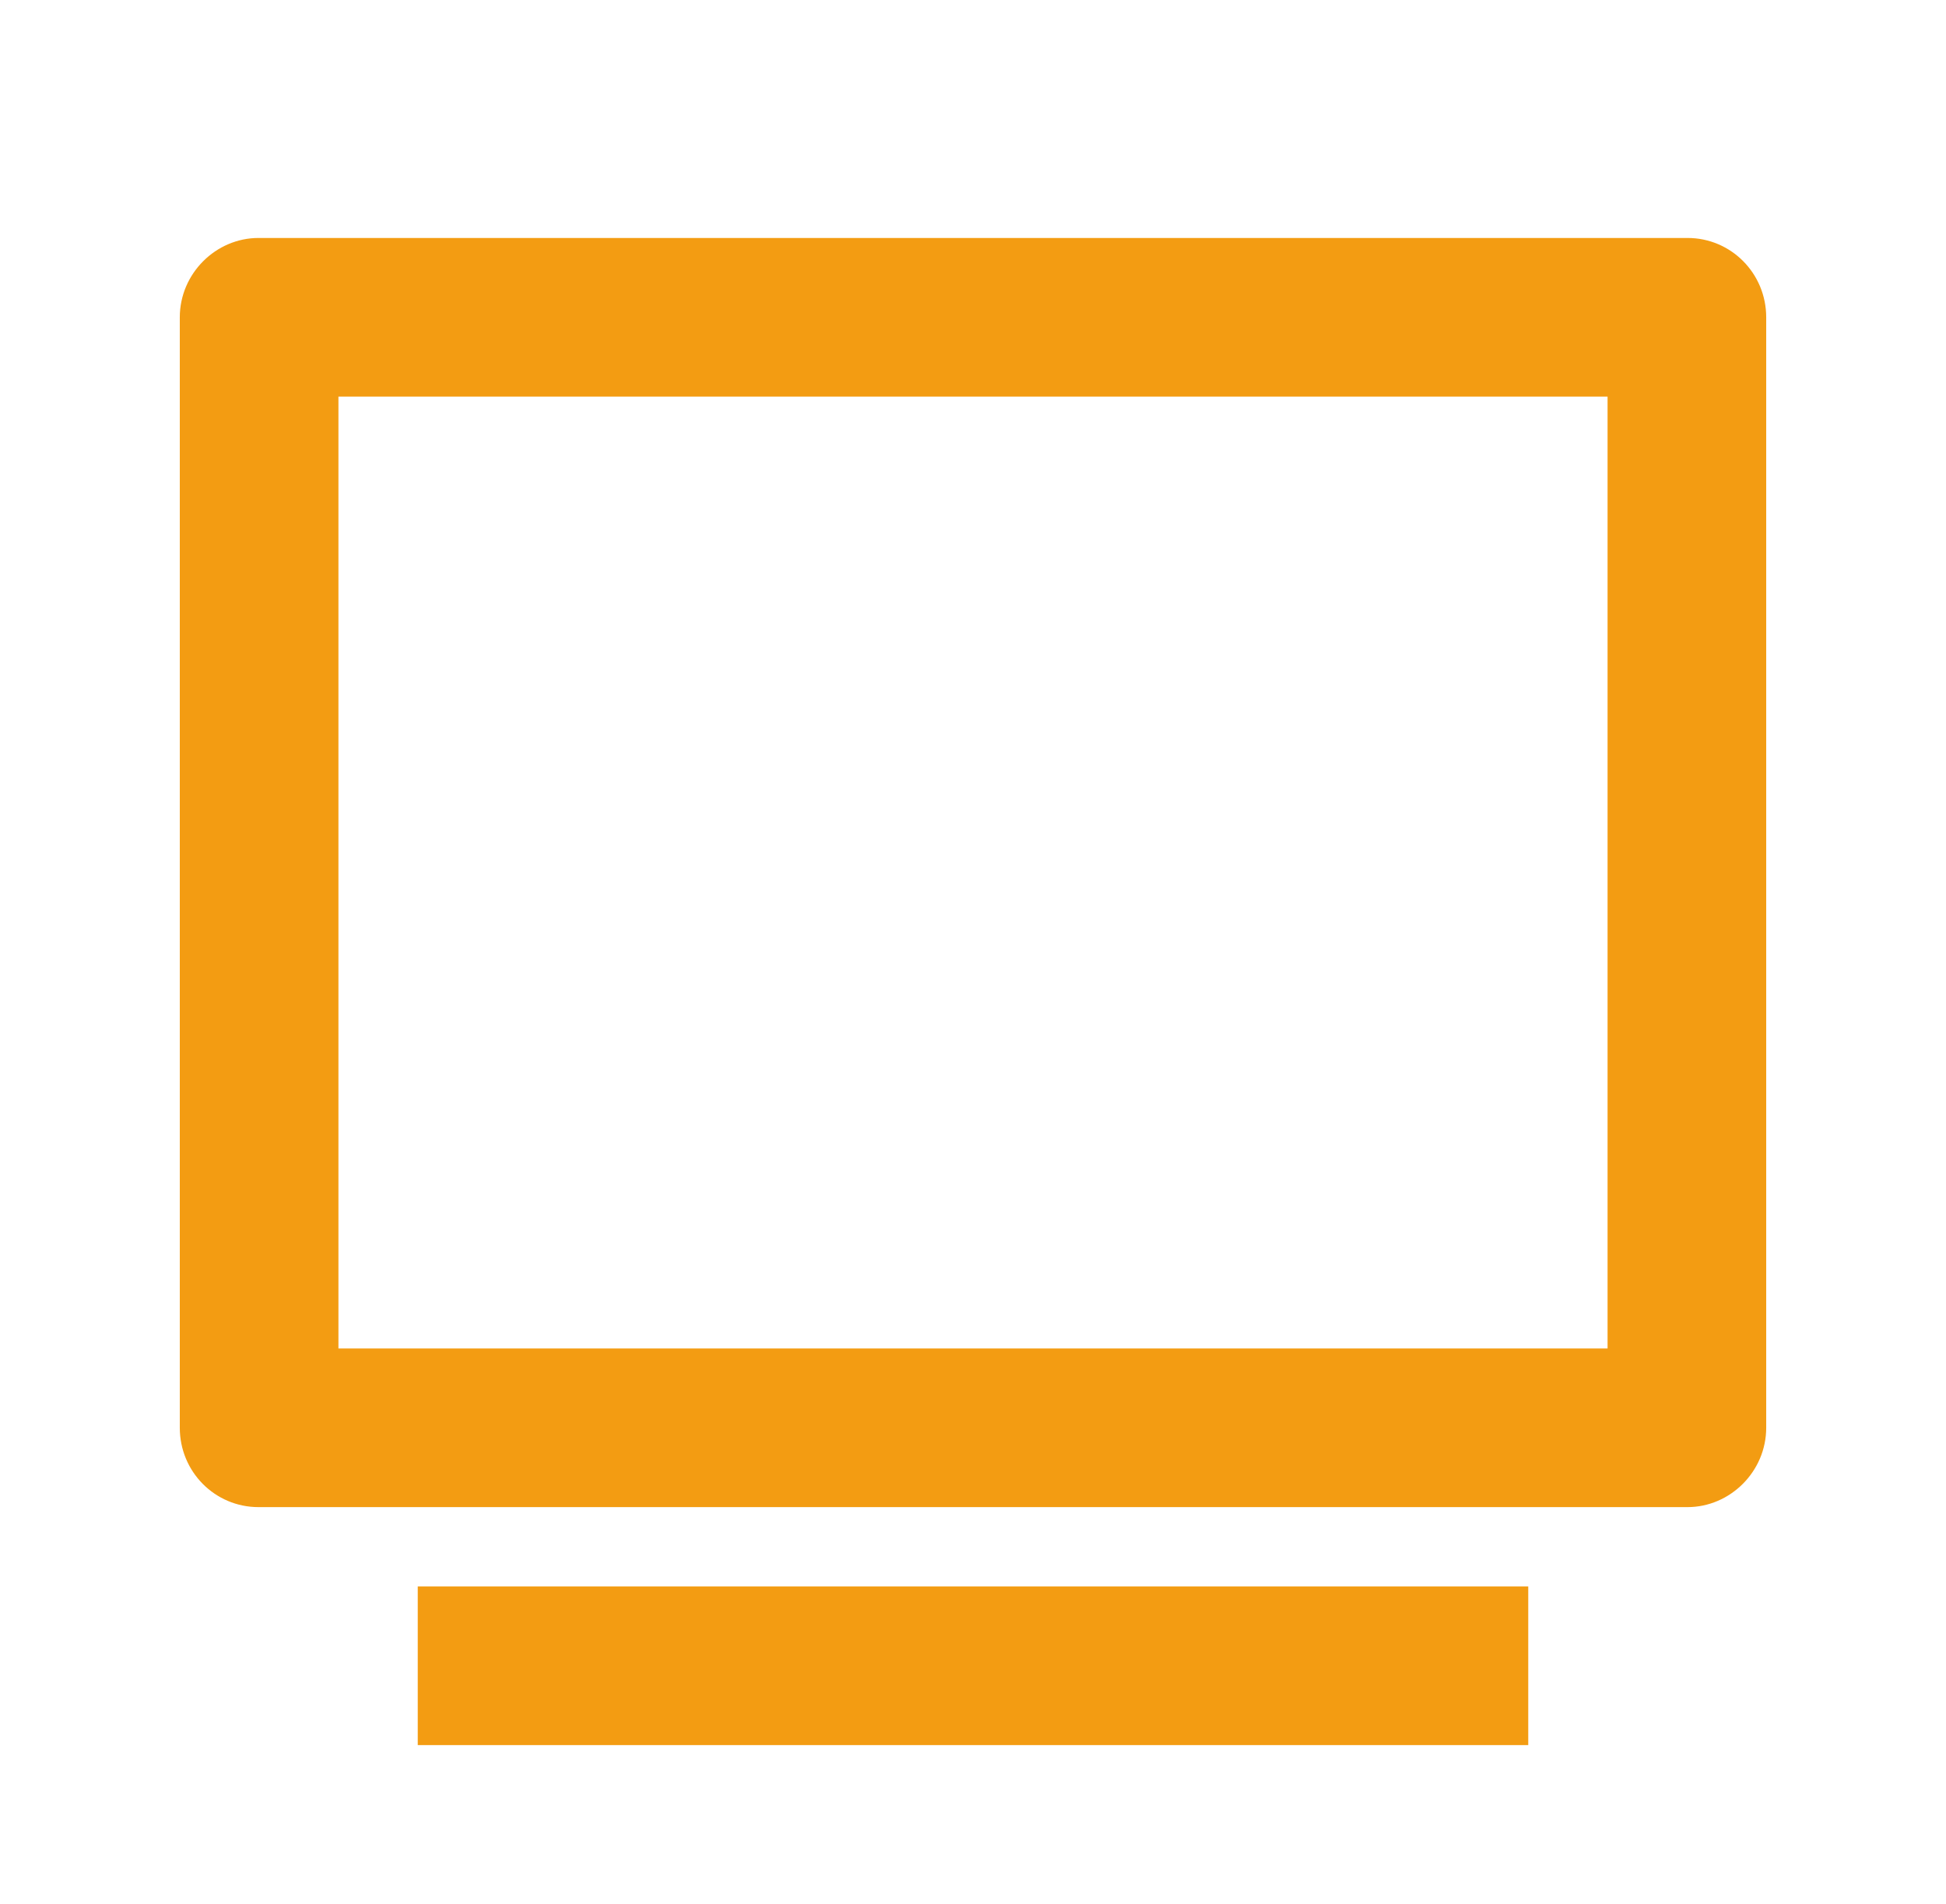 <svg width="46" height="45" viewBox="0 0 46 45" fill="none" xmlns="http://www.w3.org/2000/svg">
<g id="Frame">
<path id="Vector" d="M4.25 7.502C4.25 6.465 5.104 5.625 6.11 5.625H39.89C40.917 5.625 41.75 6.459 41.75 7.502V33.748C41.75 34.785 40.896 35.625 39.89 35.625H6.11C5.083 35.625 4.25 34.791 4.25 33.748V7.502ZM8 9.375V31.875H38V9.375H8ZM9.875 37.5H36.125V41.25H9.875V37.5Z" fill="#F39C12"/>
</g>
</svg>
